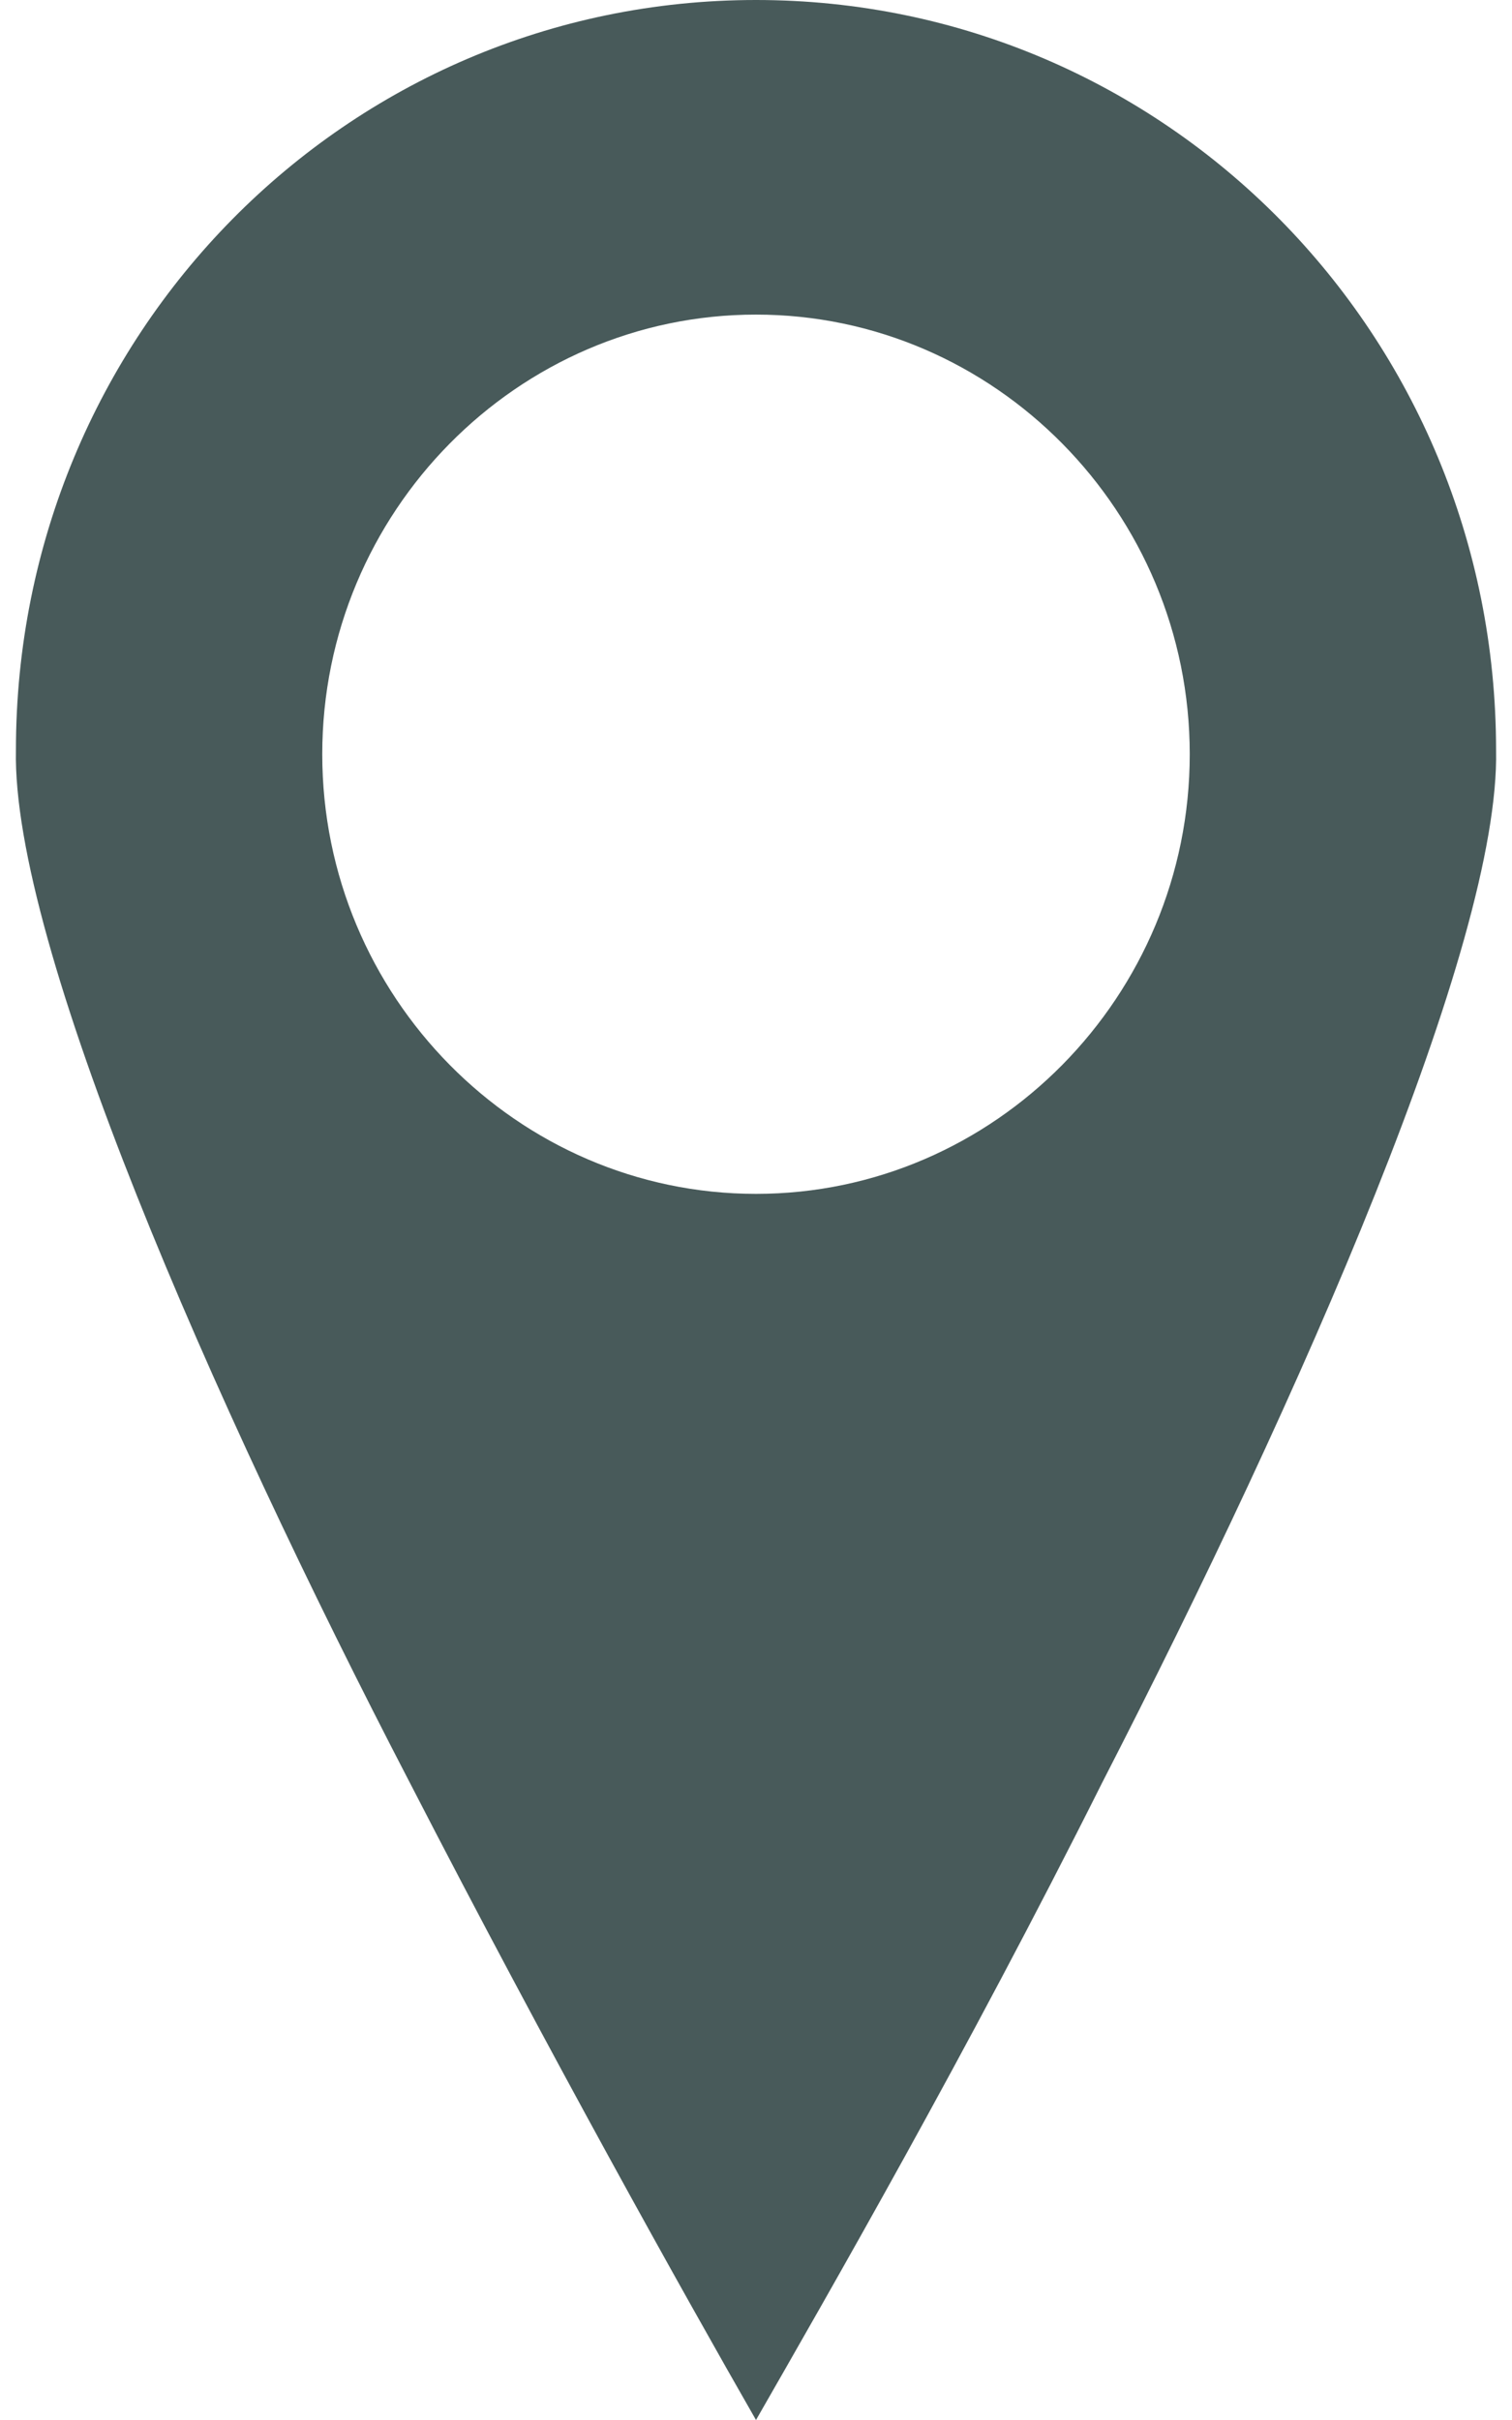 <?xml version="1.0" encoding="UTF-8"?>
<svg width="15px" height="24px" viewBox="0 0 15 24" version="1.1" xmlns="http://www.w3.org/2000/svg" xmlns:xlink="http://www.w3.org/1999/xlink">
    <!-- Generator: Sketch 52.3 (67297) - http://www.bohemiancoding.com/sketch -->
    <title>Iconos -16 Copy</title>
    <desc>Created with Sketch.</desc>
    <g id="Elementos-" stroke="none" stroke-width="1" fill="none" fill-rule="evenodd">
        <g id="Iconografia-" transform="translate(-930, -155)" fill="#485A5A" fill-rule="nonzero">
            <g id="Iconos--16-Copy" transform="translate(930, 155)">
                <path d="M7.5,0 C3.434,0 0.158,3.32 0.158,7.44 C0.118,9.36 2.092,13.88 4.066,17.68 C5.447,20.36 6.789,22.76 7.5,24 C8.211,22.76 9.592,20.36 10.934,17.68 C12.908,13.84 14.882,9.36 14.842,7.44 C14.842,3.32 11.566,0 7.5,0 Z M7.5,11.84 C5.132,11.84 3.197,9.88 3.197,7.48 C3.197,5.08 5.132,3.12 7.5,3.12 C9.868,3.12 11.803,5.08 11.803,7.48 C11.803,9.88 9.868,11.84 7.5,11.84 Z" id="Shape"></path>
            </g>
        </g>
    </g>
</svg>